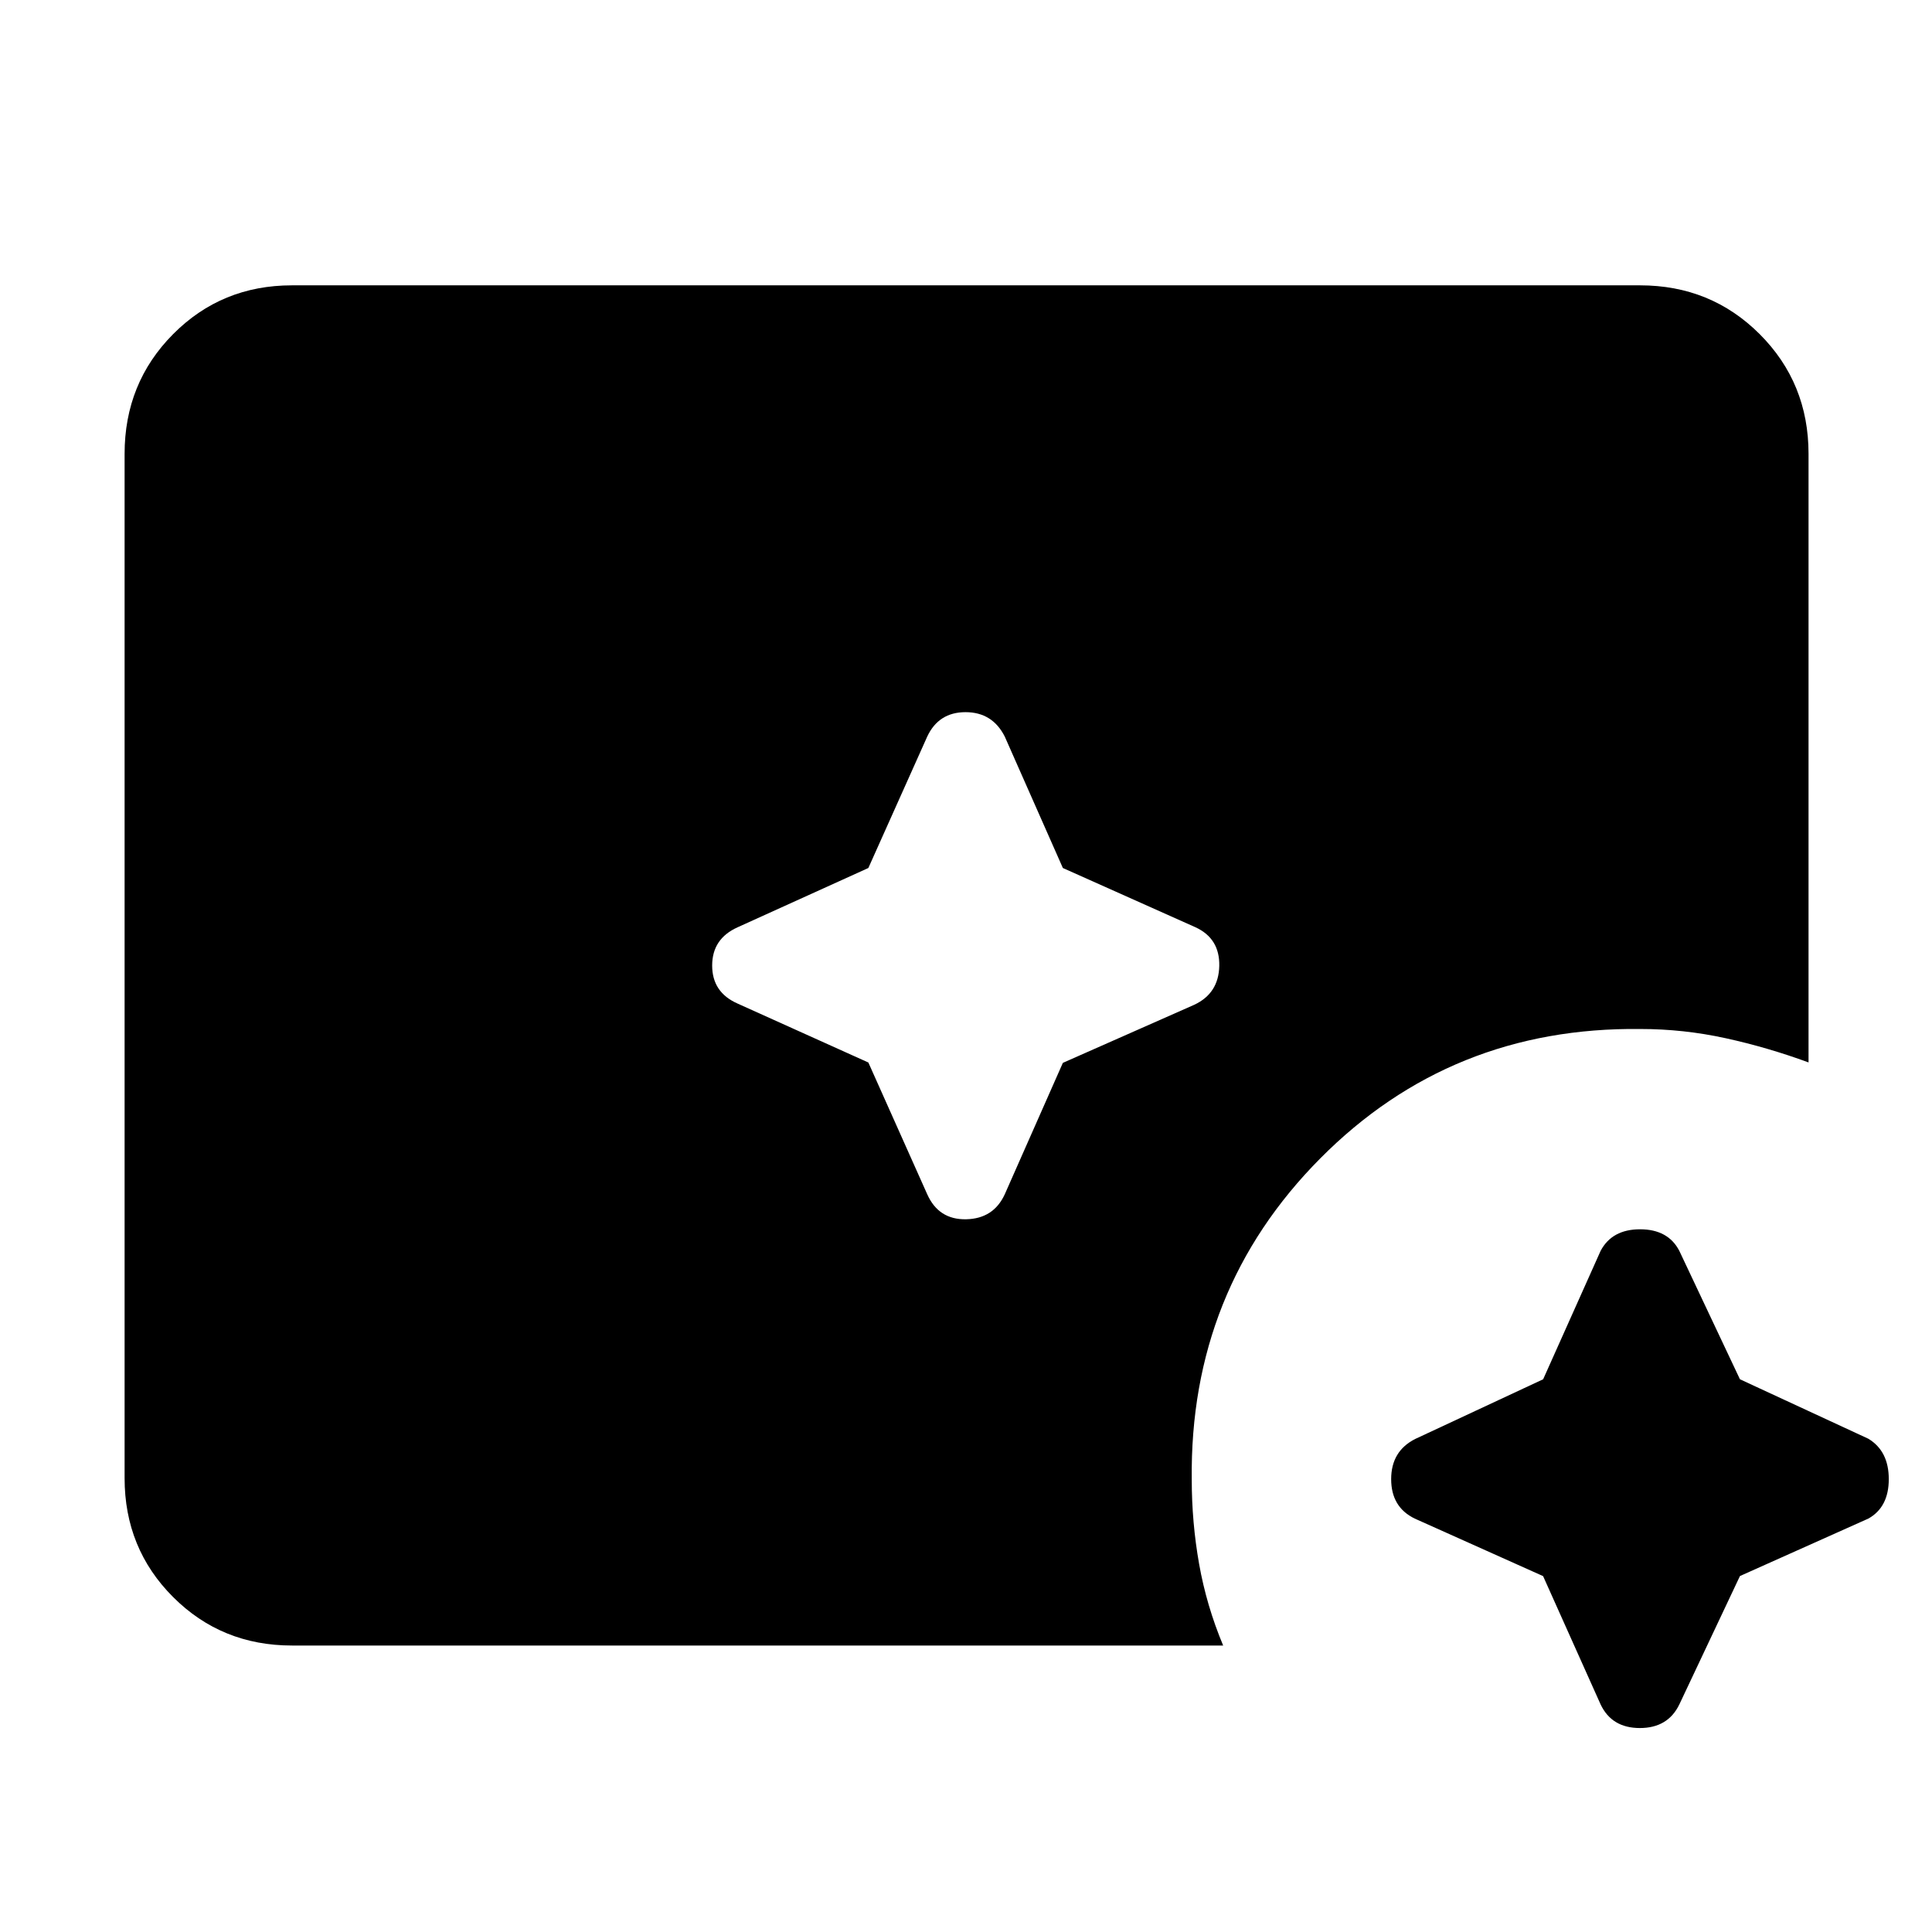 <svg xmlns="http://www.w3.org/2000/svg" height="48" viewBox="0 96 960 960" width="48"><path d="m766.755 879.159-63.798-28.593q-11.696-5.675-11.696-19.598 0-13.924 11.962-19.963l63.56-29.657 28.565-63.826q5.675-10.696 19.599-10.696 13.923 0 19.488 10.696l30.131 63.826 63.826 29.565q10.131 6.131 10.131 20.055 0 13.923-10.131 19.598l-63.826 28.565-30.131 63.826q-5.674 11.696-19.598 11.696t-19.489-11.696l-28.593-63.798ZM431.482 623.953l29.257 65.482q5.675 12.695 19.316 12.413 13.641-.283 19.206-12.413l28.869-65.305 65.305-28.869q12.13-5.675 12.413-19.316.282-13.641-11.848-19.206l-65.87-29.435L499.261 462q-6.131-12.13-19.489-12.13T460.739 462l-29.257 65.304-64.917 29.435q-12.695 5.675-12.695 19.033t12.695 18.924l64.917 29.257ZM145.087 913.652q-34.985 0-59.08-24.094-24.094-24.095-24.094-59.08V321.522q0-35.218 24.094-59.479 24.095-24.261 59.08-24.261h669.826q35.218 0 59.479 24.261 24.26 24.261 24.26 59.479v302.391q-20.389-7.488-41.27-12.048-20.881-4.561-42.208-4.561-94.217-1.13-159.174 64.326-64.957 65.457-63.826 159.675 0 21.121 3.652 41.799 3.652 20.679 11.956 40.548H145.087Z"/></svg>